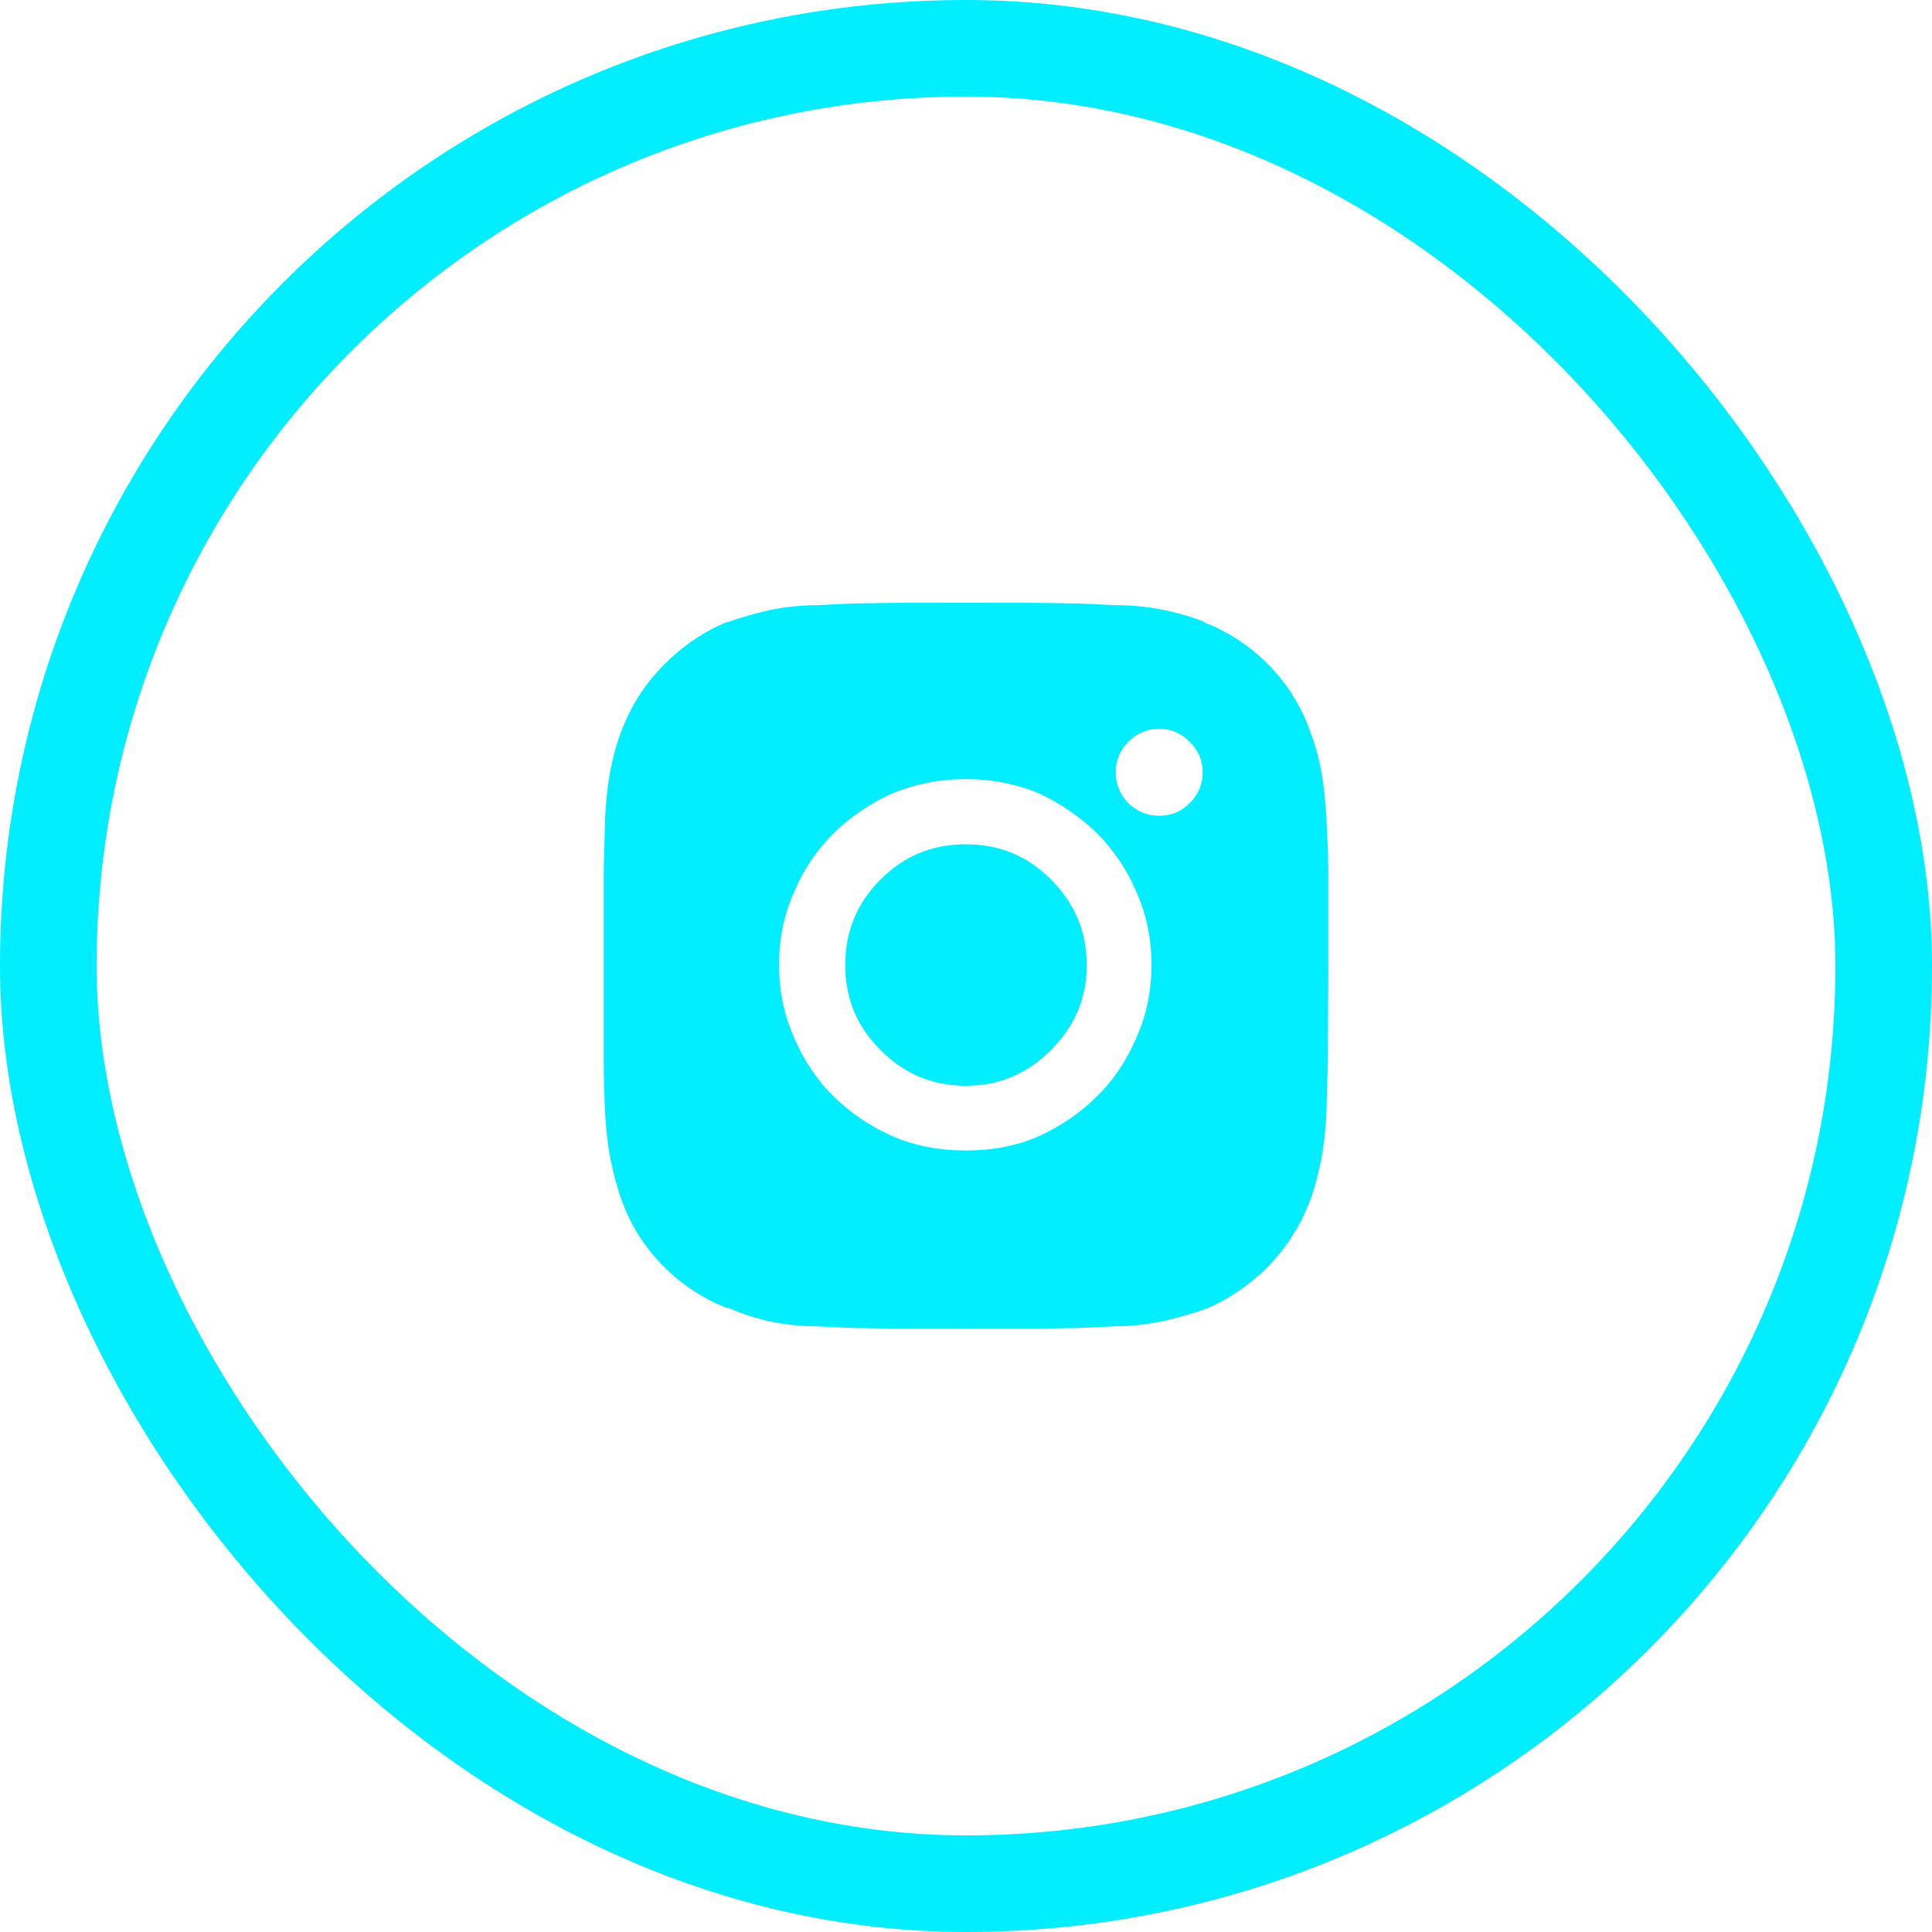 <svg width="40" height="40" viewBox="0 0 40 40" fill="none" xmlns="http://www.w3.org/2000/svg" xmlns:xlink="http://www.w3.org/1999/xlink">
	<desc>
			Created with Pixso.
	</desc>
	<defs>
		<clipPath id="clip1_17">
			<rect id="Icon" rx="-0.5" width="19" height="19" transform="matrix(1 0 0 -1 10.5 30.5)" fill="white" fill-opacity="0"/>
		</clipPath>
	</defs>
	<g clip-path="url(#clip1_17)">
		<path id="Vector" d="M27.46 16.91C27.44 16.58 27.41 16.26 27.35 15.94C27.29 15.62 27.2 15.32 27.08 15.03L27.1 15.07C26.91 14.57 26.62 14.12 26.25 13.75C25.87 13.37 25.43 13.08 24.94 12.89L24.92 12.87C24.64 12.76 24.35 12.68 24.05 12.62C23.74 12.56 23.43 12.53 23.1 12.53L23.08 12.53C22.68 12.51 22.32 12.49 22 12.49C21.68 12.48 21.01 12.48 20 12.48C18.98 12.48 18.31 12.48 17.98 12.49C17.66 12.49 17.3 12.51 16.91 12.53C16.57 12.53 16.25 12.57 15.94 12.63C15.64 12.7 15.34 12.78 15.05 12.89L15.07 12.87C14.58 13.07 14.14 13.37 13.76 13.75C13.39 14.12 13.1 14.55 12.91 15.03L12.89 15.07C12.78 15.35 12.7 15.64 12.64 15.94C12.58 16.25 12.55 16.56 12.53 16.89C12.52 17.29 12.51 17.65 12.5 17.97C12.5 18.29 12.5 18.96 12.5 19.98C12.5 20.99 12.5 21.66 12.5 21.99C12.5 22.31 12.51 22.68 12.53 23.08C12.55 23.39 12.58 23.7 12.64 24C12.7 24.3 12.78 24.6 12.89 24.9C13.08 25.41 13.37 25.85 13.75 26.23C14.12 26.6 14.56 26.89 15.05 27.08L15.09 27.08C15.35 27.2 15.64 27.29 15.94 27.36C16.25 27.42 16.56 27.46 16.89 27.46L16.91 27.46C17.31 27.48 17.67 27.5 17.99 27.5C18.31 27.51 18.98 27.51 20 27.51C21.01 27.51 21.68 27.51 22.01 27.5C22.33 27.5 22.69 27.48 23.08 27.46C23.42 27.46 23.74 27.42 24.05 27.36C24.35 27.29 24.66 27.21 24.96 27.1L24.92 27.12C25.41 26.92 25.85 26.62 26.23 26.25C26.6 25.87 26.89 25.44 27.08 24.96L27.1 24.92C27.21 24.63 27.29 24.33 27.35 24.03C27.41 23.72 27.44 23.41 27.46 23.1C27.47 22.7 27.48 22.34 27.49 22.02C27.49 21.7 27.5 21.03 27.5 20.01C27.5 18.99 27.5 18.31 27.5 17.99C27.5 17.67 27.48 17.31 27.46 16.91ZM20 23.82C19.46 23.82 18.96 23.73 18.49 23.53C18.02 23.32 17.61 23.05 17.26 22.7C16.91 22.36 16.64 21.95 16.44 21.48C16.23 21.01 16.13 20.51 16.13 19.98C16.13 19.44 16.23 18.94 16.44 18.47C16.64 18 16.91 17.6 17.26 17.25C17.61 16.91 18.02 16.63 18.49 16.42C18.96 16.23 19.46 16.13 20 16.13C20.53 16.13 21.03 16.23 21.5 16.42C21.95 16.63 22.36 16.91 22.71 17.25C23.06 17.6 23.33 18 23.53 18.47C23.74 18.94 23.84 19.44 23.84 19.98C23.84 20.51 23.74 21.01 23.53 21.48C23.33 21.95 23.06 22.36 22.71 22.7C22.36 23.05 21.95 23.32 21.5 23.53C21.03 23.73 20.53 23.82 20 23.82ZM24 16.89C23.75 16.89 23.54 16.8 23.36 16.63C23.19 16.45 23.1 16.24 23.1 15.99C23.1 15.74 23.19 15.53 23.36 15.36C23.54 15.18 23.75 15.09 24 15.09C24.25 15.09 24.46 15.18 24.63 15.36C24.81 15.53 24.9 15.74 24.9 15.99C24.9 16.24 24.81 16.45 24.63 16.63C24.46 16.8 24.25 16.89 24 16.89ZM22.5 19.98C22.5 20.67 22.25 21.25 21.76 21.74C21.27 22.23 20.69 22.48 20 22.48C19.3 22.48 18.72 22.23 18.23 21.74C17.74 21.25 17.5 20.67 17.5 19.98C17.5 19.29 17.74 18.7 18.23 18.21C18.72 17.72 19.3 17.48 20 17.48C20.69 17.48 21.27 17.72 21.76 18.21C22.25 18.7 22.5 19.29 22.5 19.98Z" fill="#00EEFF" fill-opacity="1" fill-rule="nonzero"/>
	</g>
	<rect id="Link" rx="19" width="38" height="38" transform="translate(1 1)" stroke="#00EEFF" stroke-opacity="1" stroke-width="2"/>
</svg>
